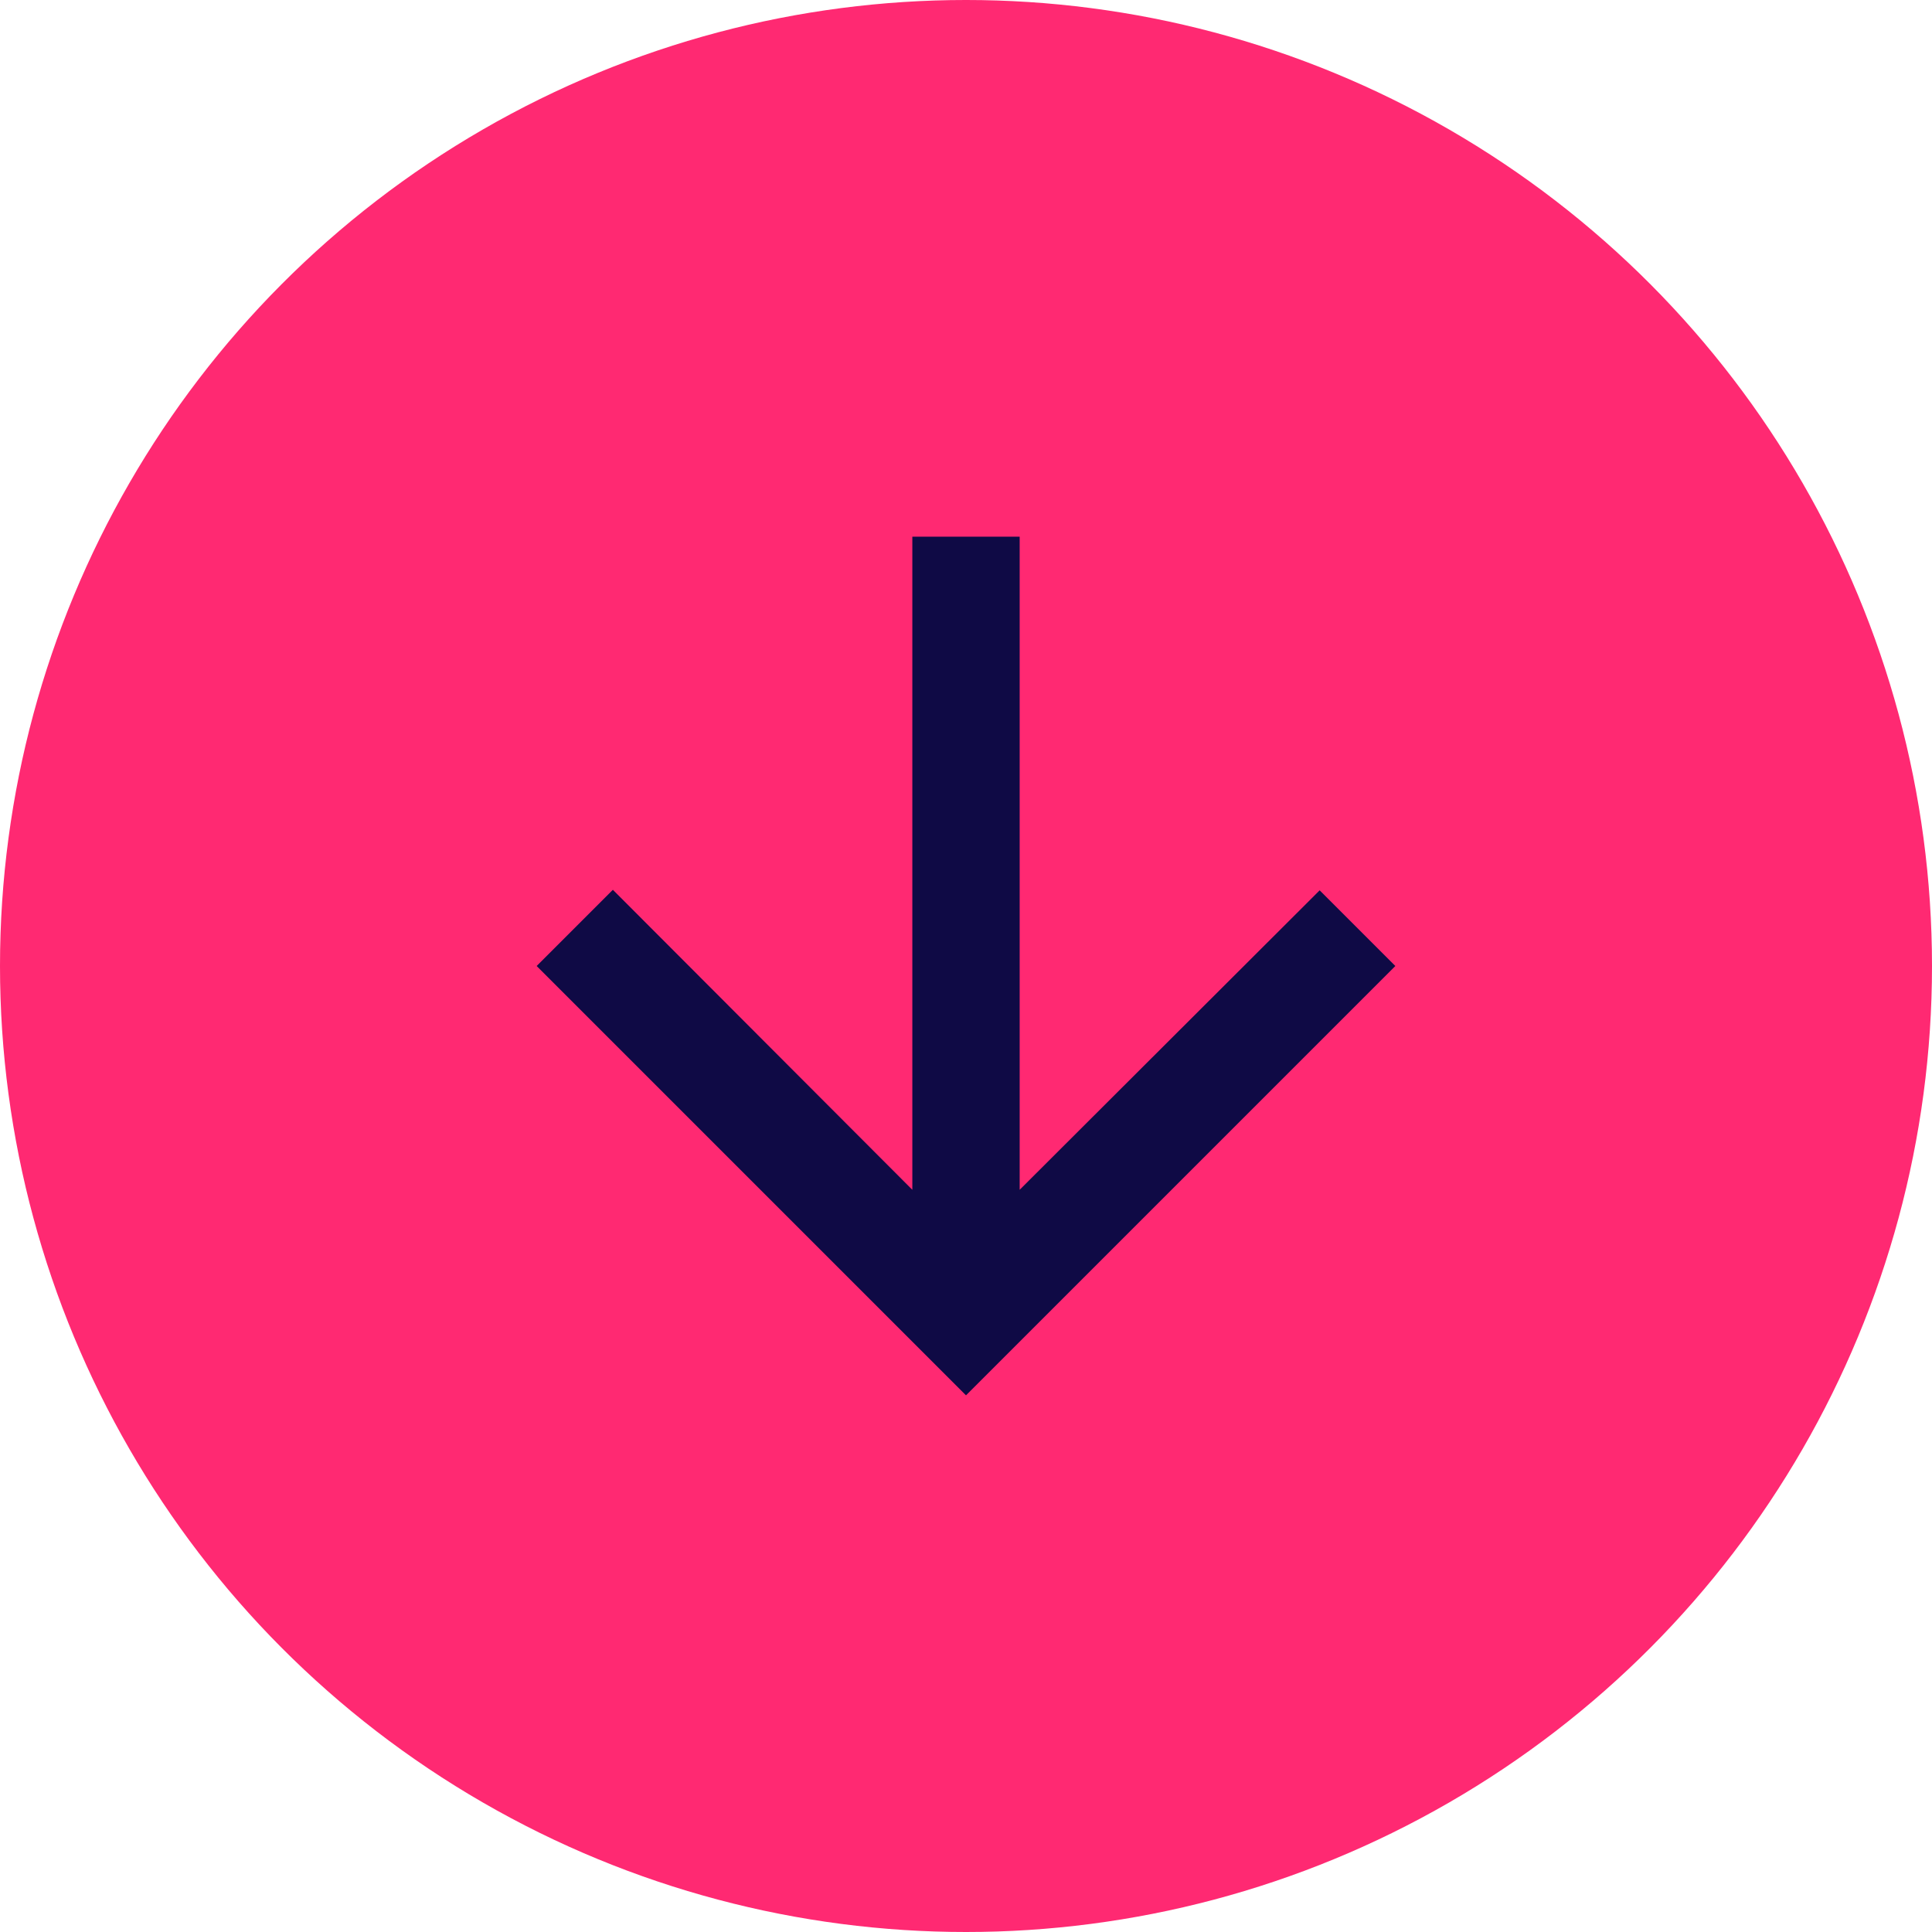 <svg width="36" height="36" viewBox="0 0 36 36" fill="none" xmlns="http://www.w3.org/2000/svg">
<circle cx="18" cy="18" r="18" fill="#FF2972"/>
<path d="M26 18L24.59 16.59L19 22.17V10H17V22.17L11.42 16.58L10 18L18 26L26 18Z" fill="#0F0A45"/>
</svg>
